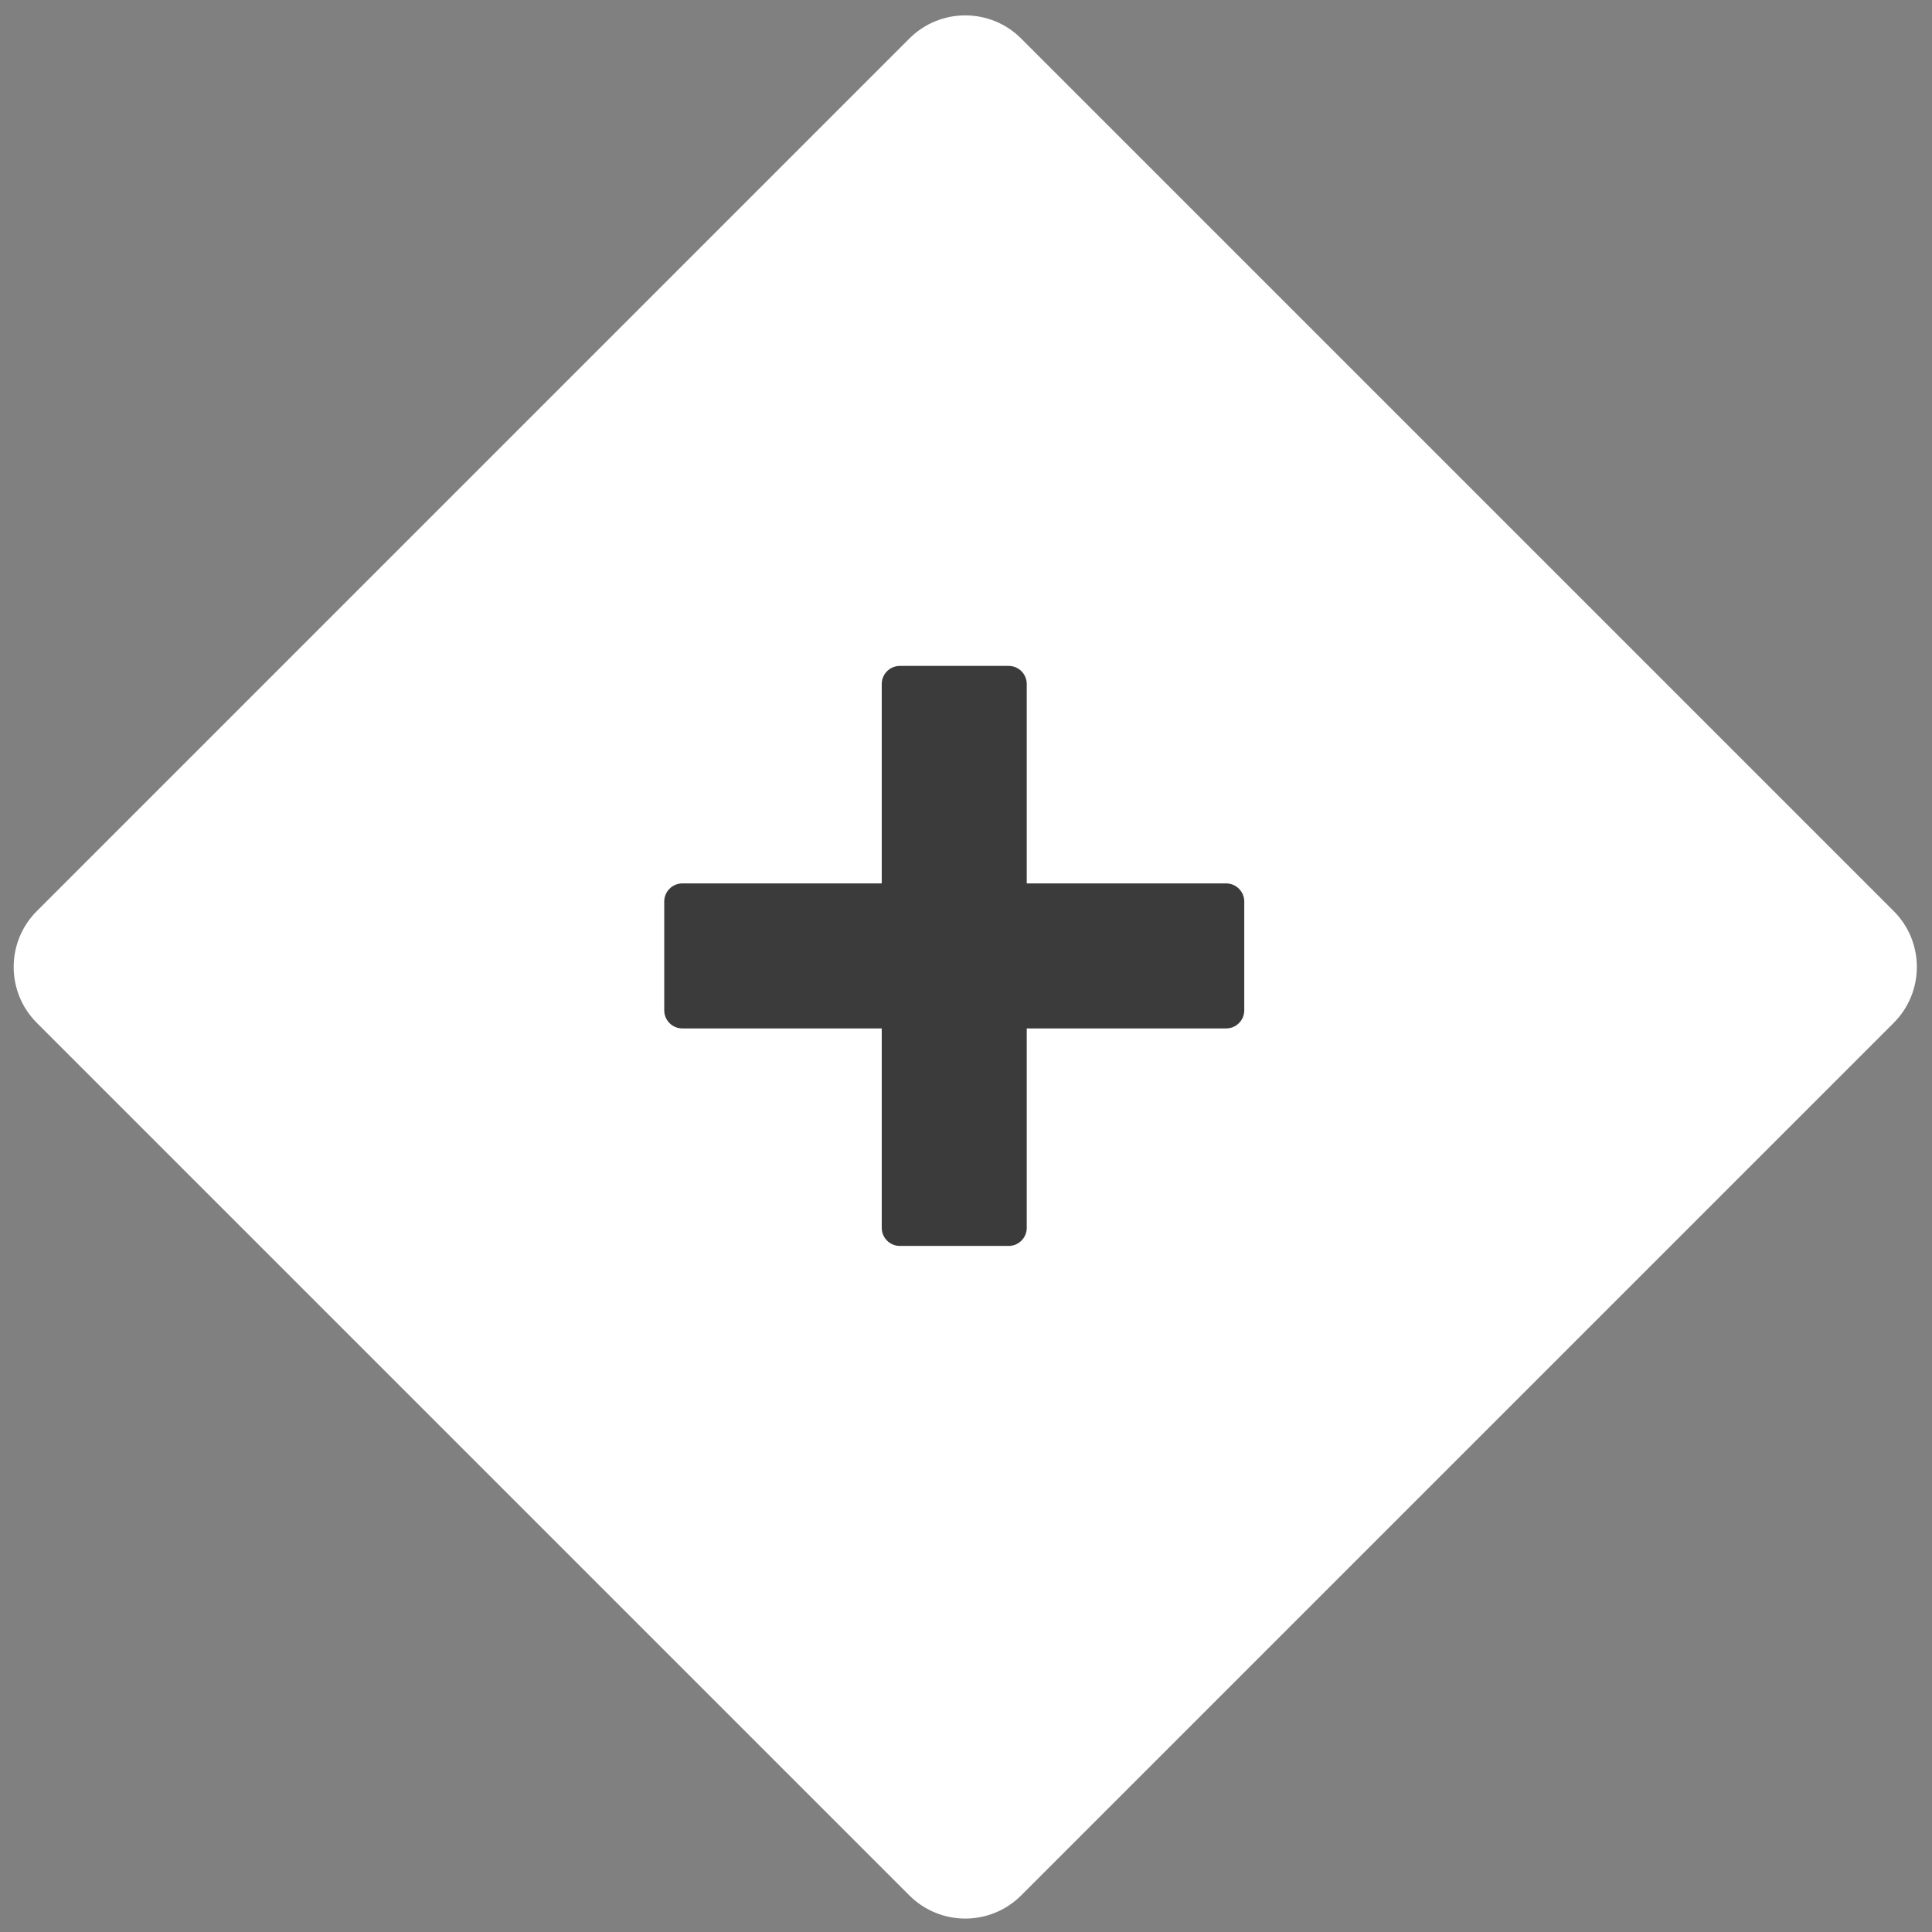 <?xml version="1.0" encoding="utf-8"?>
<!-- Generator: Adobe Illustrator 24.0.2, SVG Export Plug-In . SVG Version: 6.00 Build 0)  -->
<svg version="1.1" id="Ebene_1" xmlns="http://www.w3.org/2000/svg" xmlns:xlink="http://www.w3.org/1999/xlink" x="0px" y="0px"
	 viewBox="0 0 14173.23 14173.23" style="enable-background:new 0 0 14173.23 14173.23;" xml:space="preserve">
<rect x="0" y="0" width="14173.23" height="14173.23" fill="#808080" stroke="none"/>
<style type="text/css">
	.st0{fill:#FFFFFF;}
	.st1{fill:#3B3B3B;}
</style>
<g transform="matrix(1, 0, 0, 1, 0, 0)">
	<path id="Path_1498-2" class="st0" d="M7491.49,282.82l6400.68,6400.68c226.58,226.58,226.58,593.93,0,820.51c0,0,0,0,0,0
		L7491.49,13904.7c-226.58,226.58-593.93,226.58-820.51,0c0,0,0,0,0,0L270.3,7504.01c-226.58-226.58-226.58-593.93,0-820.51
		c0,0,0,0,0,0L6670.99,282.82C6897.56,56.25,7264.92,56.25,7491.49,282.82z"/>
</g>
<path id="plus" class="st1" d="M8994.98,6480.78h-1462.7v-1462.7c0-73.44-59.53-132.97-132.97-132.97h-797.84
	c-73.44,0-132.97,59.53-132.97,132.97v1462.7H5005.8c-73.44,0-132.97,59.53-132.97,132.97v797.84
	c-0.12,73.32,59.23,132.85,132.55,132.97c0.14,0,0.28,0,0.43,0h1462.7v1462.7c-0.12,73.32,59.23,132.86,132.55,132.97
	c0.14,0,0.28,0,0.43,0h797.84c73.32,0.12,132.85-59.23,132.97-132.55c0-0.14,0-0.28,0-0.43v-1462.7h1462.7
	c73.32,0.12,132.86-59.23,132.97-132.55c0-0.14,0-0.28,0-0.43v-797.84C9127.96,6540.32,9068.42,6480.78,8994.98,6480.78z"/>
</svg>
